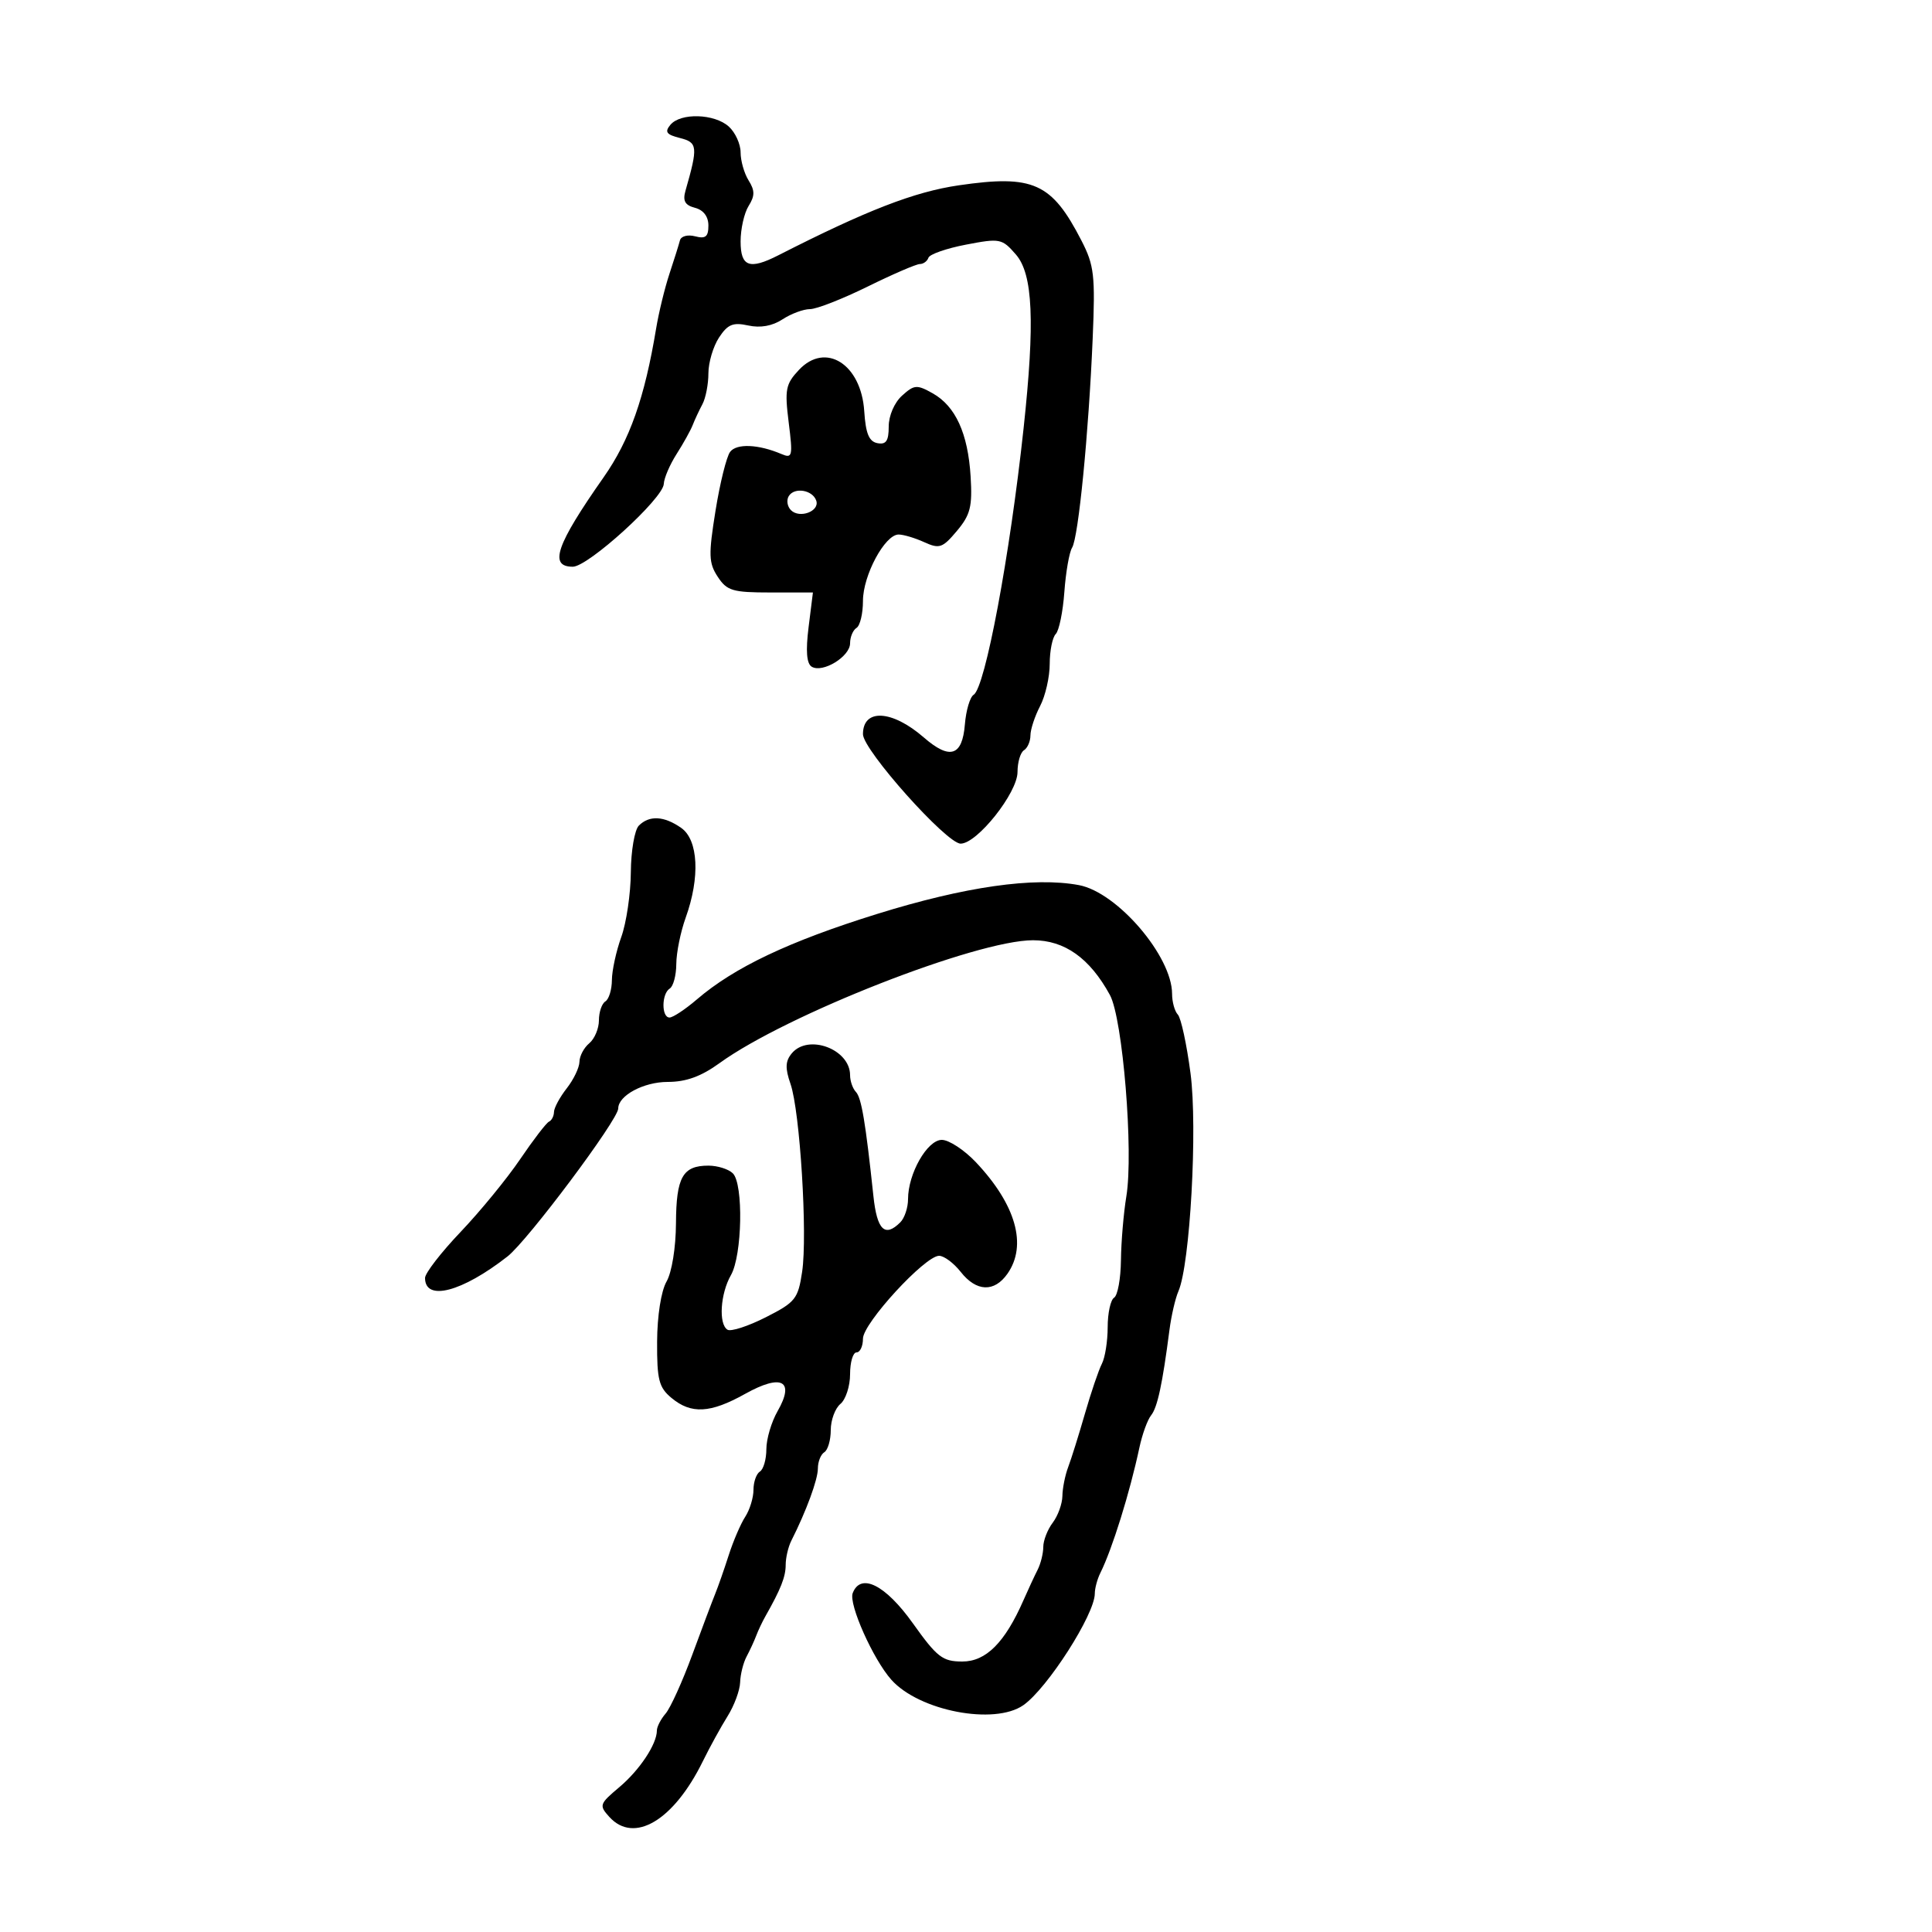 <svg xmlns="http://www.w3.org/2000/svg" width="300" height="300" viewBox="0 0 300 300" version="1.1">
	<path d="M 104.096 19.385 C 103.177 20.492, 103.476 20.903, 105.589 21.433 C 108.331 22.121, 108.400 22.778, 106.443 29.612 C 105.990 31.197, 106.359 31.861, 107.919 32.269 C 109.235 32.613, 110 33.625, 110 35.023 C 110 36.763, 109.561 37.119, 107.939 36.694 C 106.786 36.393, 105.746 36.672, 105.580 37.328 C 105.416 37.972, 104.686 40.300, 103.956 42.500 C 103.227 44.700, 102.295 48.525, 101.885 51 C 100.100 61.781, 97.789 68.326, 93.716 74.134 C 86.350 84.636, 85.193 88, 88.943 88 C 91.333 88, 102.972 77.409, 103.073 75.142 C 103.113 74.239, 104.008 72.150, 105.062 70.500 C 106.116 68.850, 107.241 66.825, 107.562 66 C 107.883 65.175, 108.563 63.719, 109.073 62.764 C 109.583 61.809, 110 59.655, 110 57.978 C 110 56.302, 110.741 53.799, 111.646 52.417 C 112.994 50.360, 113.816 50.020, 116.187 50.541 C 118.075 50.956, 119.924 50.624, 121.505 49.588 C 122.839 48.715, 124.760 48, 125.775 48 C 126.790 48, 130.817 46.425, 134.725 44.500 C 138.632 42.575, 142.280 41, 142.831 41 C 143.382 41, 143.983 40.559, 144.167 40.020 C 144.350 39.480, 146.975 38.565, 150 37.986 C 155.283 36.975, 155.589 37.035, 157.750 39.522 C 160.398 42.569, 160.724 49.949, 158.943 66.500 C 156.809 86.337, 152.978 106.778, 151.187 107.885 C 150.616 108.237, 150.003 110.316, 149.824 112.505 C 149.424 117.420, 147.493 118.027, 143.447 114.510 C 138.512 110.220, 134 109.980, 134 114.006 C 134 116.457, 146.980 131, 149.168 131 C 151.733 131, 158 123.108, 158 119.879 C 158 118.360, 158.450 116.840, 159 116.500 C 159.550 116.160, 160.003 115.121, 160.006 114.191 C 160.010 113.261, 160.685 111.211, 161.506 109.636 C 162.328 108.060, 163 105.113, 163 103.086 C 163 101.059, 163.421 98.973, 163.935 98.450 C 164.450 97.928, 165.052 94.988, 165.273 91.917 C 165.495 88.846, 166.036 85.750, 166.477 85.037 C 167.459 83.448, 169.048 67.289, 169.670 52.572 C 170.085 42.746, 169.909 41.212, 167.931 37.366 C 163.310 28.381, 160.449 27.090, 148.888 28.775 C 141.977 29.782, 134.579 32.651, 120.846 39.648 C 116.371 41.927, 115 41.421, 115 37.486 C 115 35.554, 115.558 33.079, 116.241 31.986 C 117.228 30.405, 117.228 29.595, 116.241 28.014 C 115.558 26.921, 115 24.966, 115 23.669 C 115 22.371, 114.177 20.565, 113.171 19.655 C 110.947 17.642, 105.672 17.485, 104.096 19.385 M 124.061 57.435 C 121.994 59.636, 121.829 60.477, 122.467 65.586 C 123.128 70.869, 123.046 71.226, 121.340 70.500 C 117.766 68.979, 114.381 68.837, 113.373 70.165 C 112.815 70.899, 111.794 75.015, 111.104 79.310 C 110.001 86.176, 110.043 87.416, 111.448 89.560 C 112.875 91.738, 113.754 92, 119.638 92 L 126.230 92 125.555 97.404 C 125.097 101.075, 125.251 103.037, 126.035 103.522 C 127.722 104.564, 132 101.959, 132 99.890 C 132 98.915, 132.450 97.840, 133 97.500 C 133.550 97.160, 134 95.274, 134 93.309 C 134 89.341, 137.404 83, 139.535 83 C 140.289 83, 142.080 83.535, 143.515 84.189 C 145.874 85.263, 146.360 85.095, 148.589 82.439 C 150.682 79.944, 151.004 78.670, 150.718 74 C 150.308 67.296, 148.377 63.064, 144.818 61.069 C 142.369 59.696, 141.958 59.728, 140.068 61.438 C 138.877 62.516, 138 64.548, 138 66.228 C 138 68.468, 137.593 69.069, 136.250 68.814 C 134.939 68.565, 134.425 67.320, 134.200 63.850 C 133.726 56.539, 128.192 53.038, 124.061 57.435 M 122.480 77.032 C 122.092 77.660, 122.245 78.645, 122.820 79.220 C 124.164 80.564, 127.297 79.392, 126.750 77.749 C 126.194 76.078, 123.364 75.602, 122.480 77.032 M 99.200 128.200 C 98.540 128.860, 97.980 132.123, 97.956 135.450 C 97.932 138.778, 97.264 143.300, 96.471 145.500 C 95.679 147.700, 95.023 150.711, 95.015 152.191 C 95.007 153.671, 94.550 155.160, 94 155.500 C 93.450 155.840, 93 157.161, 93 158.437 C 93 159.712, 92.325 161.315, 91.500 162 C 90.675 162.685, 89.990 163.977, 89.978 164.872 C 89.966 165.768, 89.076 167.625, 88 169 C 86.924 170.375, 86.034 172.025, 86.022 172.667 C 86.010 173.308, 85.662 173.983, 85.250 174.167 C 84.838 174.350, 82.822 176.975, 80.770 180 C 78.719 183.025, 74.556 188.108, 71.520 191.296 C 68.484 194.484, 66 197.698, 66 198.439 C 66 202.125, 71.740 200.628, 78.808 195.099 C 81.946 192.644, 96 173.860, 96 172.121 C 96 170.118, 99.947 168, 103.679 168 C 106.538 168, 108.868 167.154, 111.744 165.071 C 122.103 157.567, 151.618 146, 160.407 146 C 165.316 146, 169.224 148.782, 172.346 154.500 C 174.345 158.160, 176.035 178.864, 174.899 185.766 C 174.470 188.370, 174.092 192.836, 174.060 195.691 C 174.027 198.546, 173.550 201.160, 173 201.500 C 172.450 201.840, 172 203.898, 172 206.073 C 172 208.248, 171.595 210.809, 171.100 211.764 C 170.604 212.719, 169.421 216.200, 168.470 219.500 C 167.519 222.800, 166.349 226.534, 165.871 227.797 C 165.392 229.060, 164.986 231.085, 164.968 232.297 C 164.951 233.509, 164.276 235.374, 163.468 236.441 C 162.661 237.509, 162 239.202, 162 240.205 C 162 241.207, 161.603 242.809, 161.117 243.764 C 160.631 244.719, 159.641 246.850, 158.917 248.500 C 156.041 255.057, 153.105 258, 149.439 258 C 146.357 258, 145.518 257.352, 141.740 252.054 C 137.485 246.086, 133.642 244.162, 132.407 247.381 C 131.753 249.086, 135.584 257.672, 138.412 260.837 C 142.735 265.676, 154.418 267.922, 158.908 264.777 C 162.647 262.158, 170 250.673, 170 247.451 C 170 246.638, 170.390 245.191, 170.866 244.236 C 172.701 240.557, 175.432 231.788, 176.929 224.768 C 177.367 222.716, 178.183 220.466, 178.744 219.768 C 179.727 218.545, 180.501 214.943, 181.595 206.500 C 181.880 204.300, 182.506 201.600, 182.985 200.500 C 184.796 196.347, 185.975 175.137, 184.865 166.681 C 184.275 162.181, 183.389 158.073, 182.896 157.550 C 182.403 157.028, 182 155.579, 182 154.330 C 182 148.490, 173.497 138.559, 167.539 137.441 C 160.579 136.136, 149.825 137.674, 136.161 141.929 C 122.507 146.182, 114.028 150.203, 108.215 155.185 C 106.409 156.733, 104.496 158, 103.965 158 C 102.690 158, 102.719 154.292, 104 153.500 C 104.550 153.160, 105.007 151.446, 105.015 149.691 C 105.023 147.936, 105.679 144.700, 106.471 142.500 C 108.730 136.231, 108.441 130.422, 105.777 128.557 C 103.116 126.693, 100.831 126.569, 99.200 128.200 M 122.945 163.566 C 121.943 164.774, 121.898 165.859, 122.751 168.316 C 124.222 172.555, 125.410 191.779, 124.554 197.488 C 123.922 201.700, 123.511 202.214, 118.899 204.551 C 116.163 205.937, 113.492 206.804, 112.963 206.477 C 111.553 205.606, 111.853 200.882, 113.500 198 C 115.253 194.934, 115.463 183.863, 113.800 182.200 C 113.140 181.540, 111.430 181, 110 181 C 106.006 181, 105.003 182.782, 104.965 189.950 C 104.944 193.732, 104.325 197.557, 103.500 199 C 102.657 200.474, 102.056 204.306, 102.035 208.340 C 102.005 214.234, 102.311 215.439, 104.250 217.056 C 107.323 219.620, 110.290 219.461, 115.699 216.441 C 121.381 213.269, 123.467 214.378, 120.743 219.124 C 119.785 220.795, 119 223.449, 119 225.022 C 119 226.595, 118.550 228.160, 118 228.500 C 117.450 228.840, 117 230.116, 117 231.337 C 117 232.557, 116.423 234.443, 115.717 235.527 C 115.011 236.612, 113.856 239.300, 113.151 241.500 C 112.445 243.700, 111.501 246.400, 111.052 247.500 C 110.604 248.600, 108.995 252.875, 107.477 257 C 105.959 261.125, 104.105 265.210, 103.358 266.079 C 102.611 266.947, 102 268.133, 102 268.714 C 102 270.822, 99.321 274.859, 96.153 277.525 C 93.075 280.115, 92.999 280.342, 94.613 282.125 C 98.447 286.361, 104.608 282.700, 109.129 273.500 C 110.210 271.300, 111.940 268.150, 112.974 266.500 C 114.008 264.850, 114.887 262.481, 114.927 261.236 C 114.967 259.991, 115.417 258.191, 115.927 257.236 C 116.437 256.281, 117.109 254.825, 117.421 254 C 117.732 253.175, 118.370 251.825, 118.838 251 C 121.241 246.765, 122 244.844, 122 243 C 122 241.885, 122.395 240.191, 122.878 239.236 C 125.200 234.644, 127 229.748, 127 228.025 C 127 226.976, 127.450 225.840, 128 225.500 C 128.550 225.160, 129 223.614, 129 222.063 C 129 220.513, 129.675 218.685, 130.500 218 C 131.325 217.315, 132 215.235, 132 213.378 C 132 211.520, 132.450 210, 133 210 C 133.550 210, 134 209.041, 134 207.868 C 134 205.480, 143.629 195, 145.824 195 C 146.587 195, 148.097 196.125, 149.179 197.500 C 151.612 200.594, 154.396 200.700, 156.443 197.777 C 159.536 193.362, 157.755 187.063, 151.552 180.486 C 149.743 178.569, 147.356 177, 146.246 177 C 143.986 177, 141 182.237, 141 186.201 C 141 187.521, 140.460 189.140, 139.800 189.800 C 137.407 192.193, 136.186 191.008, 135.626 185.750 C 134.394 174.192, 133.766 170.458, 132.903 169.550 C 132.406 169.028, 132 167.860, 132 166.955 C 132 162.918, 125.501 160.486, 122.945 163.566" stroke="none" fill="black" fill-rule="evenodd"/>
</svg>